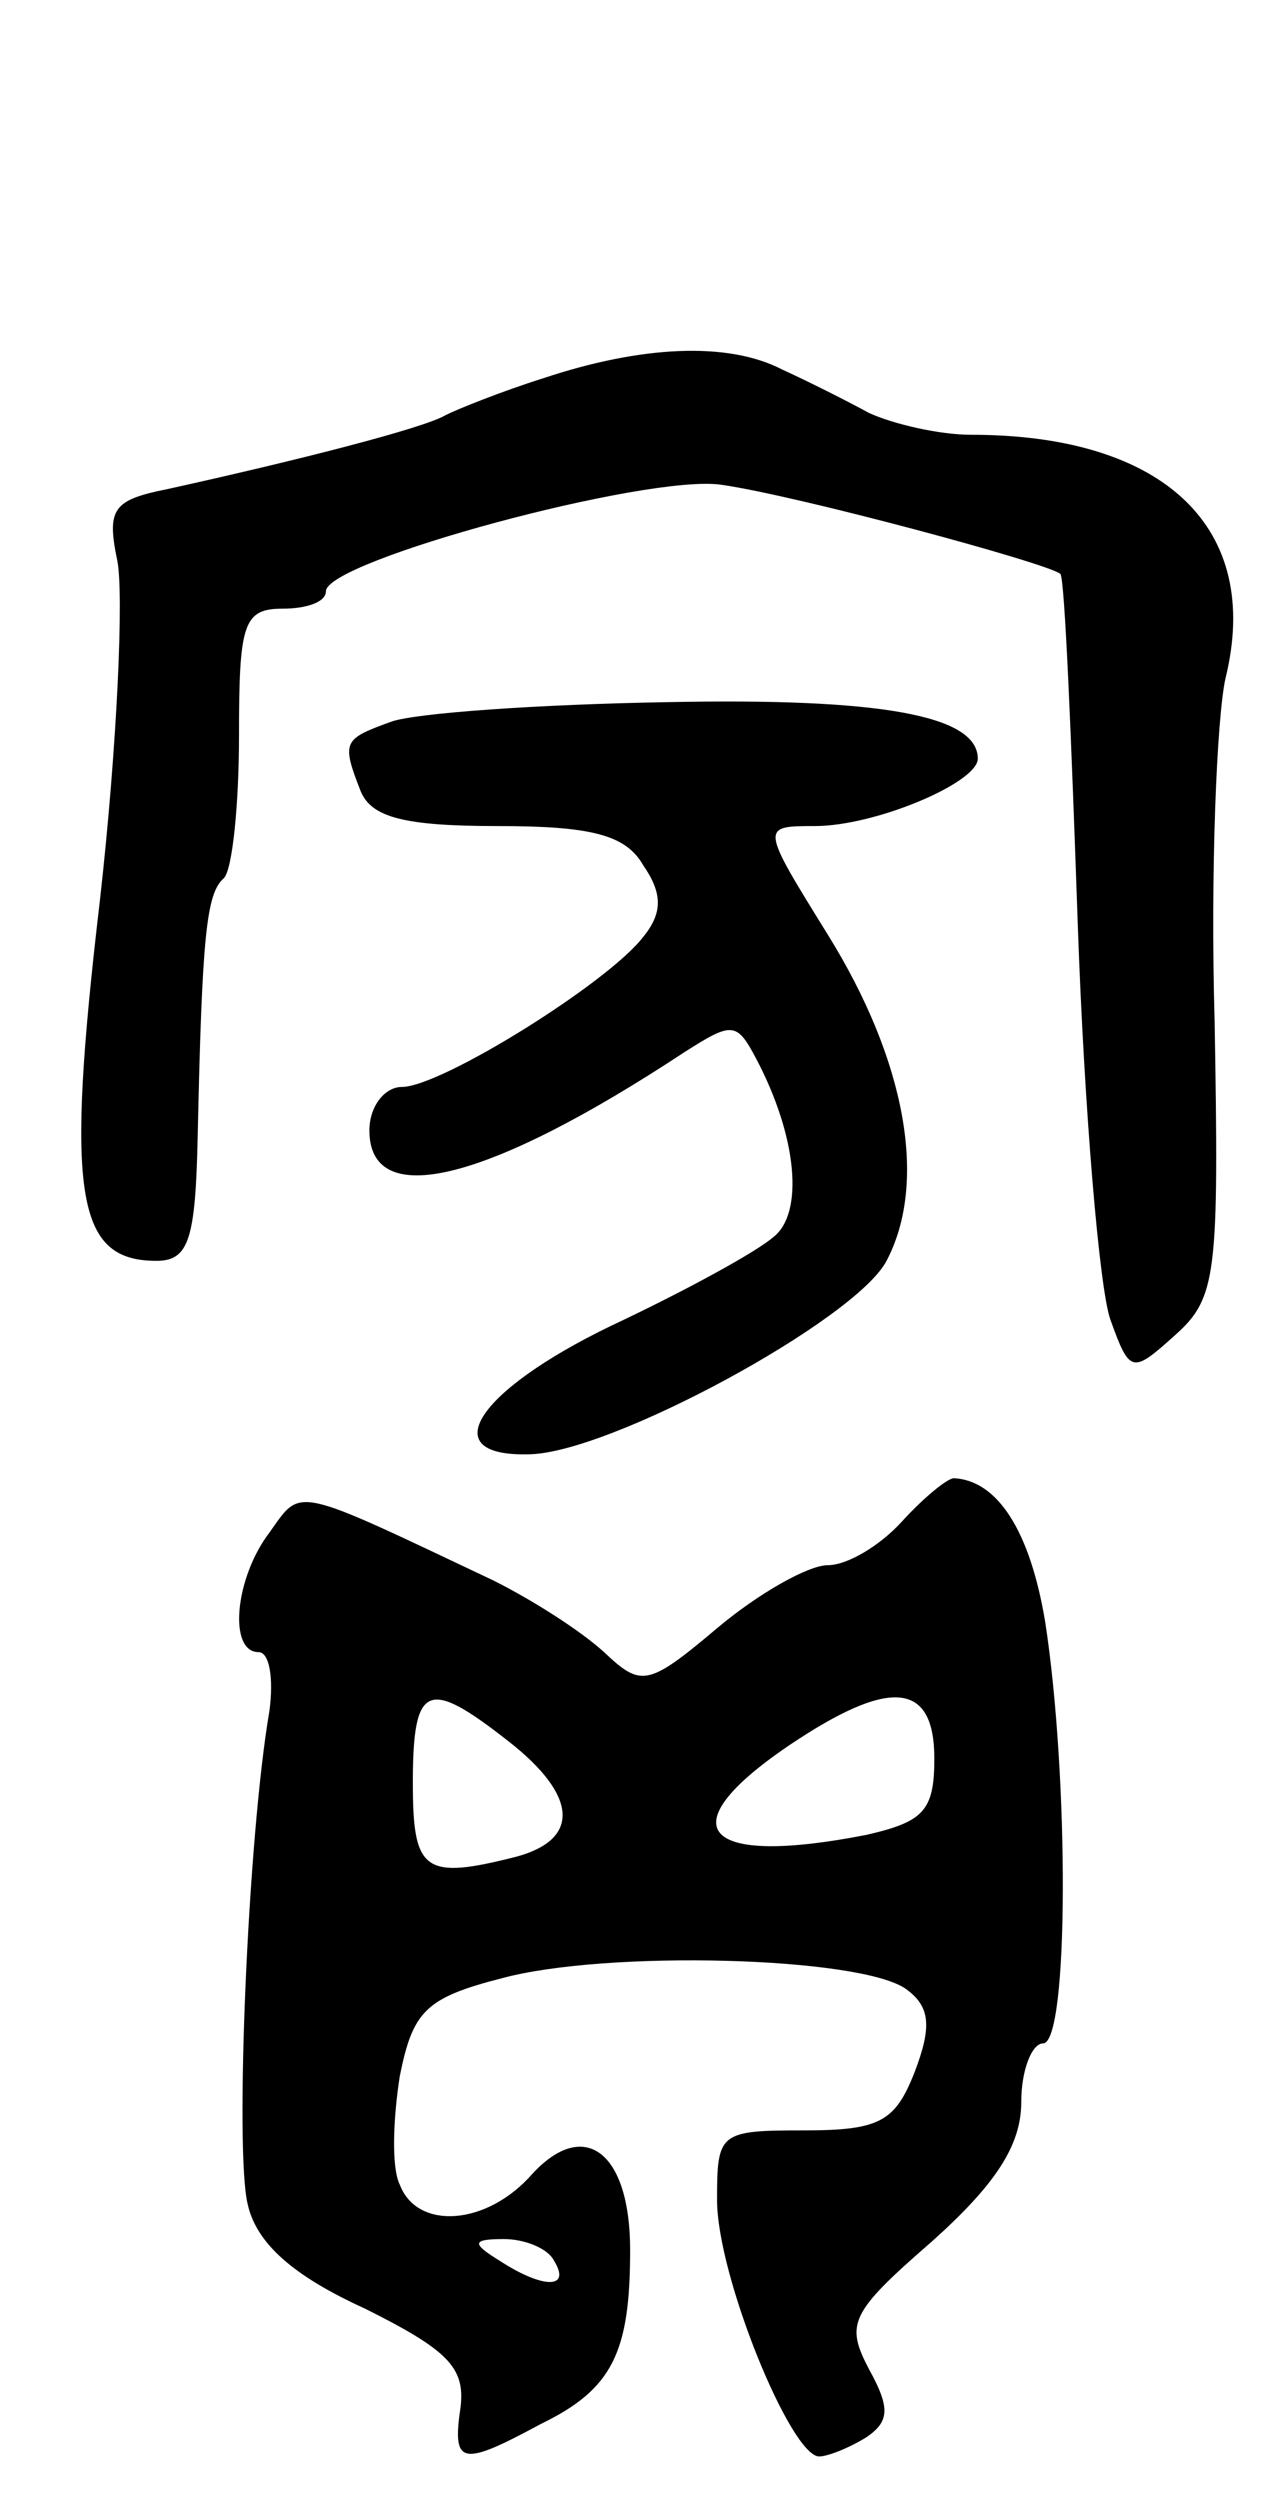 <svg version="1.0" xmlns="http://www.w3.org/2000/svg"
 width="59pt" height="115pt" viewBox="0 0 59 115"
 preserveAspectRatio="xMidYMid meet">
<g transform="translate(0,115) scale(0.1,-0.1)"
fill="#000000" stroke="none">
<path d="M250 976 c-19 -6 -39 -14 -45 -17 -10 -6 -69 -21 -128 -34 -25 -5
-28 -9 -23 -33 3 -15 0 -85 -8 -156 -16 -136 -11 -166 26 -166 15 0 18 10 19
58 2 92 4 111 12 118 4 4 7 34 7 66 0 51 2 58 20 58 11 0 20 3 20 8 0 14 148
54 182 49 35 -5 150 -36 156 -41 2 -2 5 -74 8 -161 3 -86 10 -168 15 -182 9
-25 10 -25 30 -7 19 17 20 28 18 144 -2 69 1 140 5 158 17 69 -28 112 -117
112 -15 0 -36 5 -47 10 -11 6 -29 15 -40 20 -25 13 -65 11 -110 -4z"/>
<path d="M180 818 c-22 -8 -23 -9 -14 -32 5 -12 20 -16 63 -16 43 0 59 -4 67
-18 9 -13 9 -22 0 -33 -16 -21 -93 -69 -111 -69 -8 0 -15 -9 -15 -20 0 -37 54
-24 145 36 22 14 24 14 33 -3 19 -36 22 -71 8 -82 -8 -7 -41 -25 -75 -41 -62
-30 -81 -60 -38 -59 37 0 151 62 165 89 19 36 9 92 -27 150 -31 50 -31 50 -6
50 28 0 75 20 75 31 0 20 -45 28 -143 26 -59 -1 -116 -5 -127 -9z"/>
<path d="M415 450 c-10 -11 -25 -20 -34 -20 -9 0 -32 -13 -51 -29 -32 -27 -35
-27 -52 -11 -11 10 -33 24 -51 33 -93 44 -88 43 -103 22 -16 -21 -19 -55 -5
-55 5 0 7 -12 5 -27 -10 -58 -16 -203 -10 -227 4 -18 21 -33 54 -48 38 -19 46
-27 44 -45 -4 -27 0 -28 37 -8 33 16 41 33 41 80 0 45 -21 61 -45 35 -21 -24
-53 -26 -61 -5 -4 8 -3 31 0 50 6 30 12 36 47 45 48 13 165 10 186 -5 11 -8
12 -17 4 -38 -9 -23 -16 -27 -51 -27 -39 0 -40 -1 -40 -32 0 -35 34 -118 47
-118 4 0 14 4 22 9 10 7 11 13 1 31 -11 21 -9 26 29 59 29 26 41 44 41 64 0
15 5 27 10 27 12 0 12 123 1 194 -7 42 -22 65 -42 66 -3 0 -14 -9 -24 -20z
m-181 -101 c32 -25 33 -45 4 -53 -43 -11 -48 -7 -48 34 0 46 7 48 44 19z m196
-8 c0 -24 -5 -29 -31 -35 -76 -15 -92 3 -36 41 46 31 67 30 67 -6z m-175 -231
c8 -13 -5 -13 -25 0 -13 8 -13 10 2 10 9 0 20 -4 23 -10z"/>
</g>
</svg>

